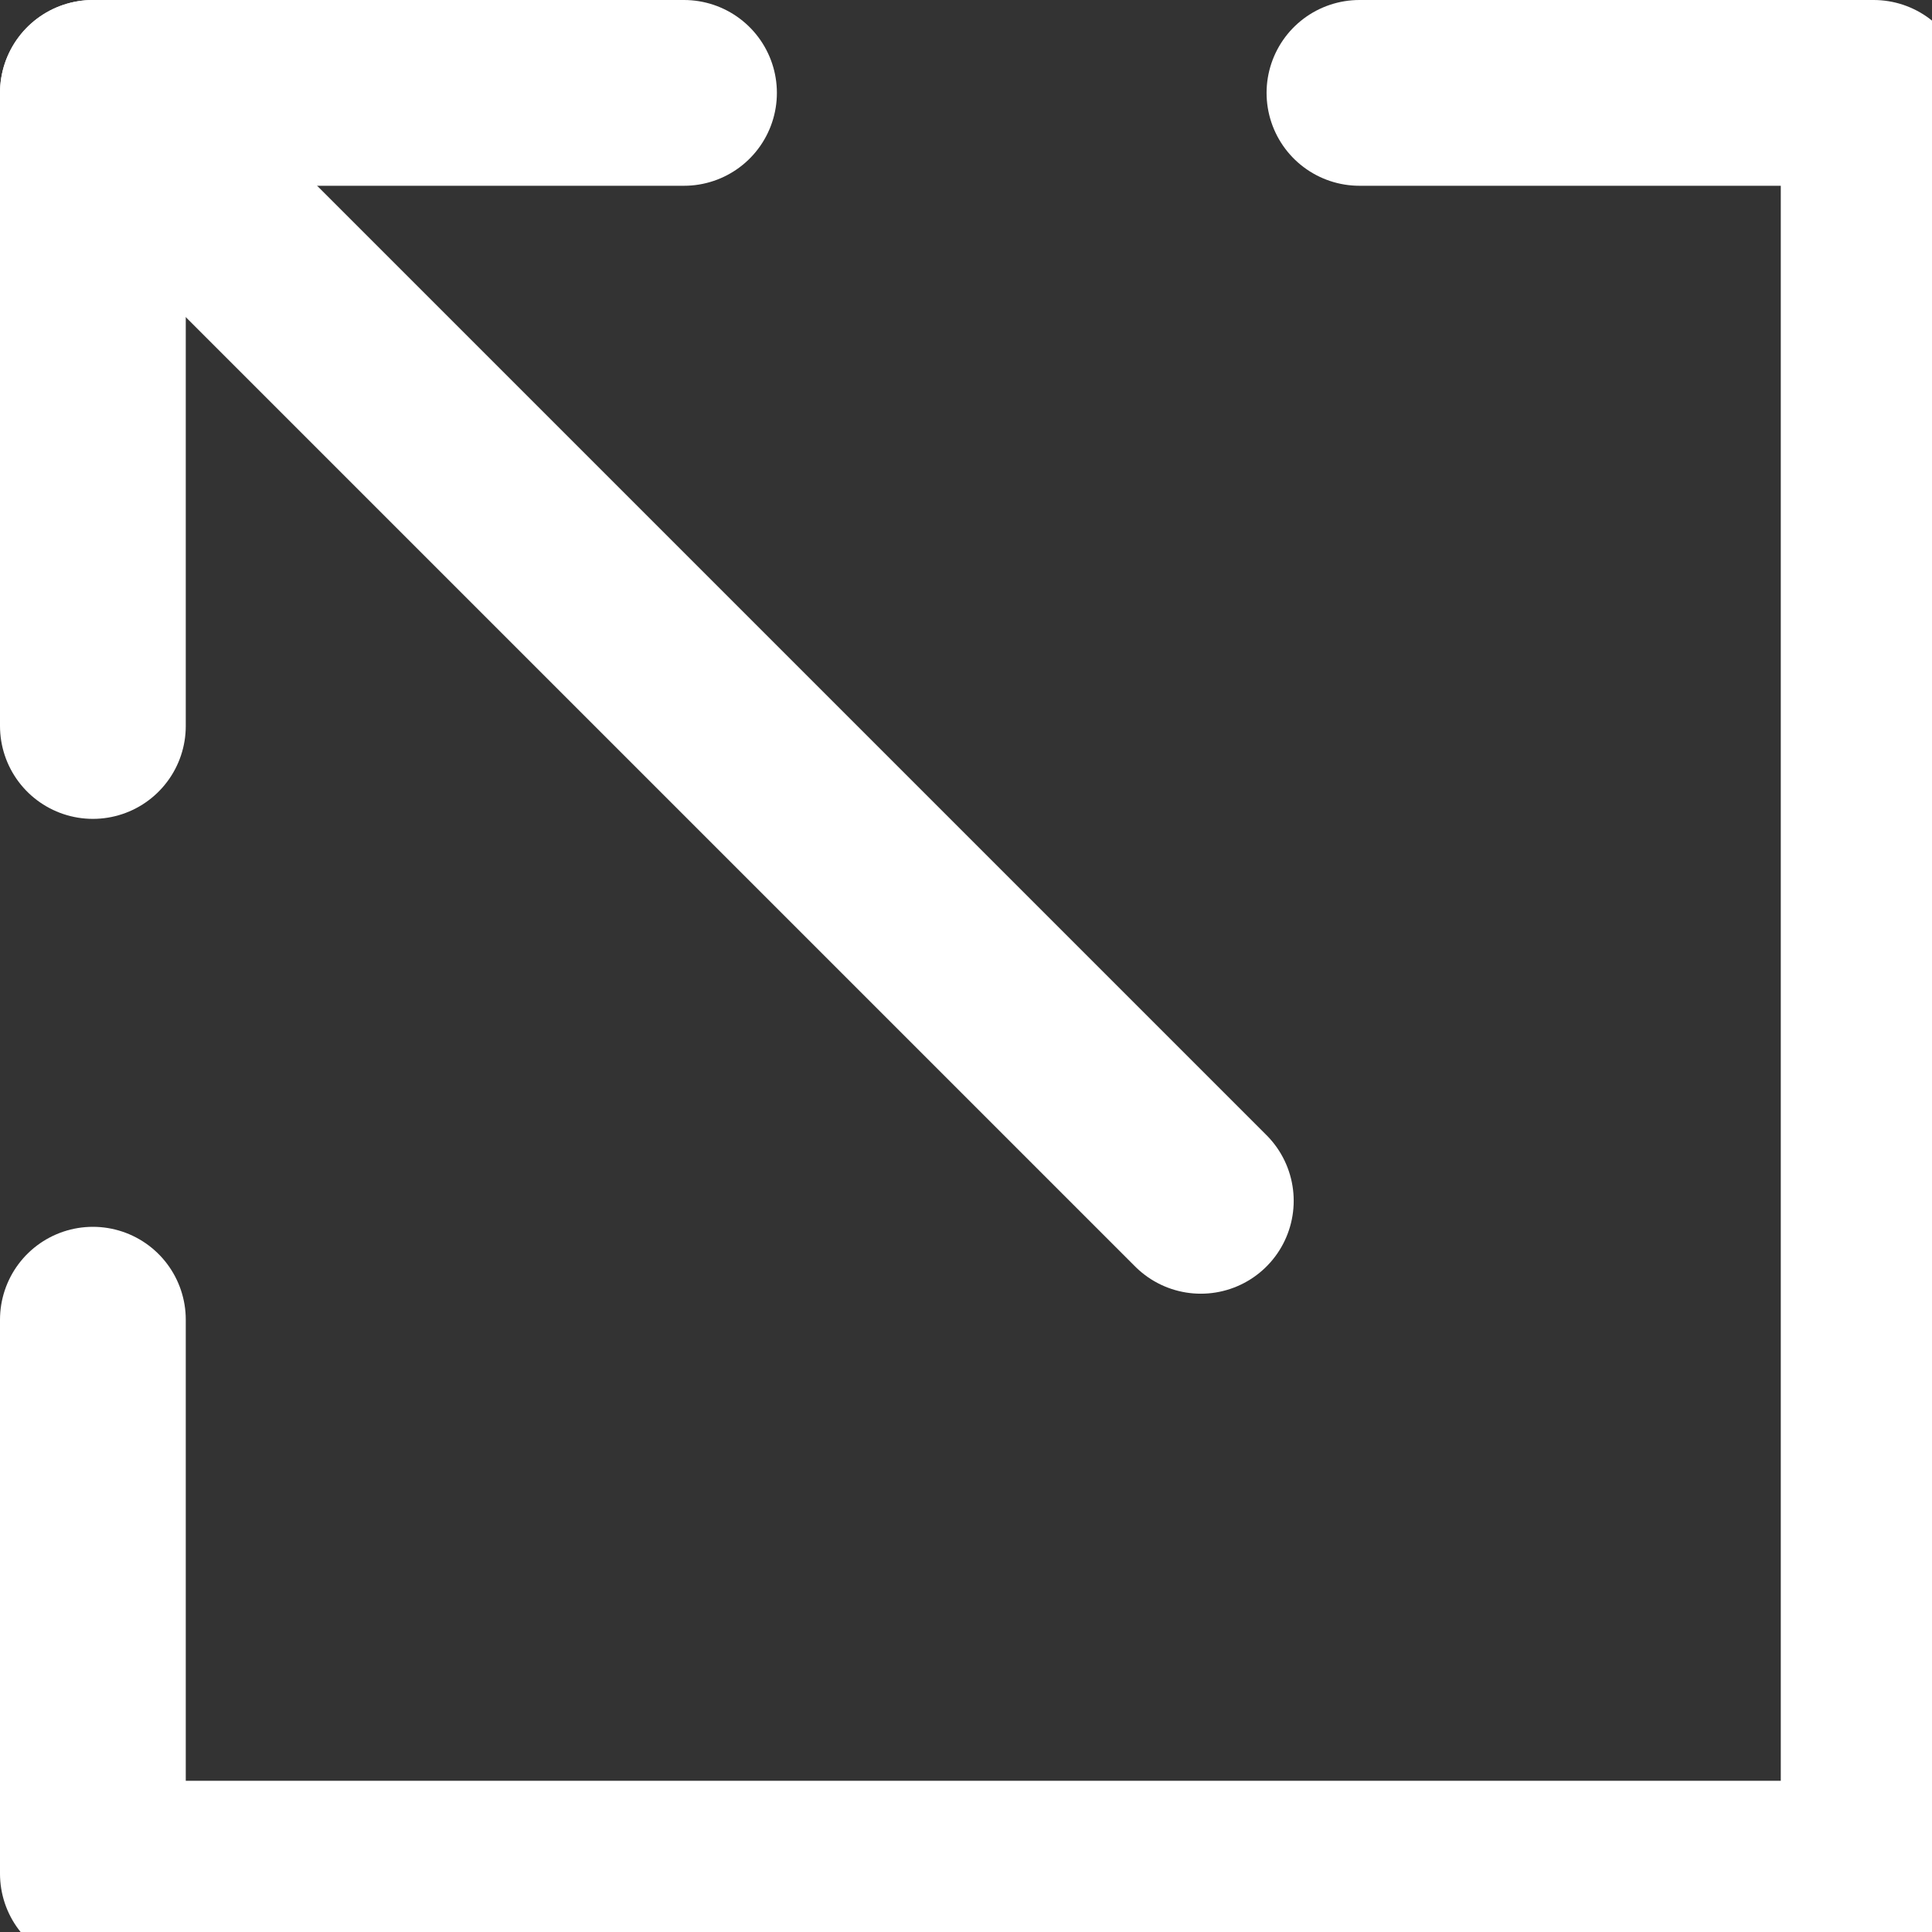<svg xmlns="http://www.w3.org/2000/svg" viewBox="0 0 52 52" id="vector">
    <rect x="0" y="0" width="52" height="52" fill="#333333" stroke="none"/>
    <path id="path" d="M 36.59 2.5 L 50.43 2.5 L 50.43 50.43 L 2.5 50.43 L 2.5 35.52" fill="none"
        stroke="#ffffff" stroke-width="5" stroke-linecap="round" stroke-linejoin="round" />
    <path id="path_1" d="M 2.5 19.54 L 2.5 2.5 L 18.41 2.5" fill="none" stroke="#ffffff"
        stroke-width="5" stroke-linecap="round" stroke-linejoin="round" />
    <path id="path_2" d="M 2.5 2.5 L 32.32 32.32" fill="none" stroke="#ffffff" stroke-width="5"
        stroke-linecap="round" stroke-linejoin="round" />
</svg>
